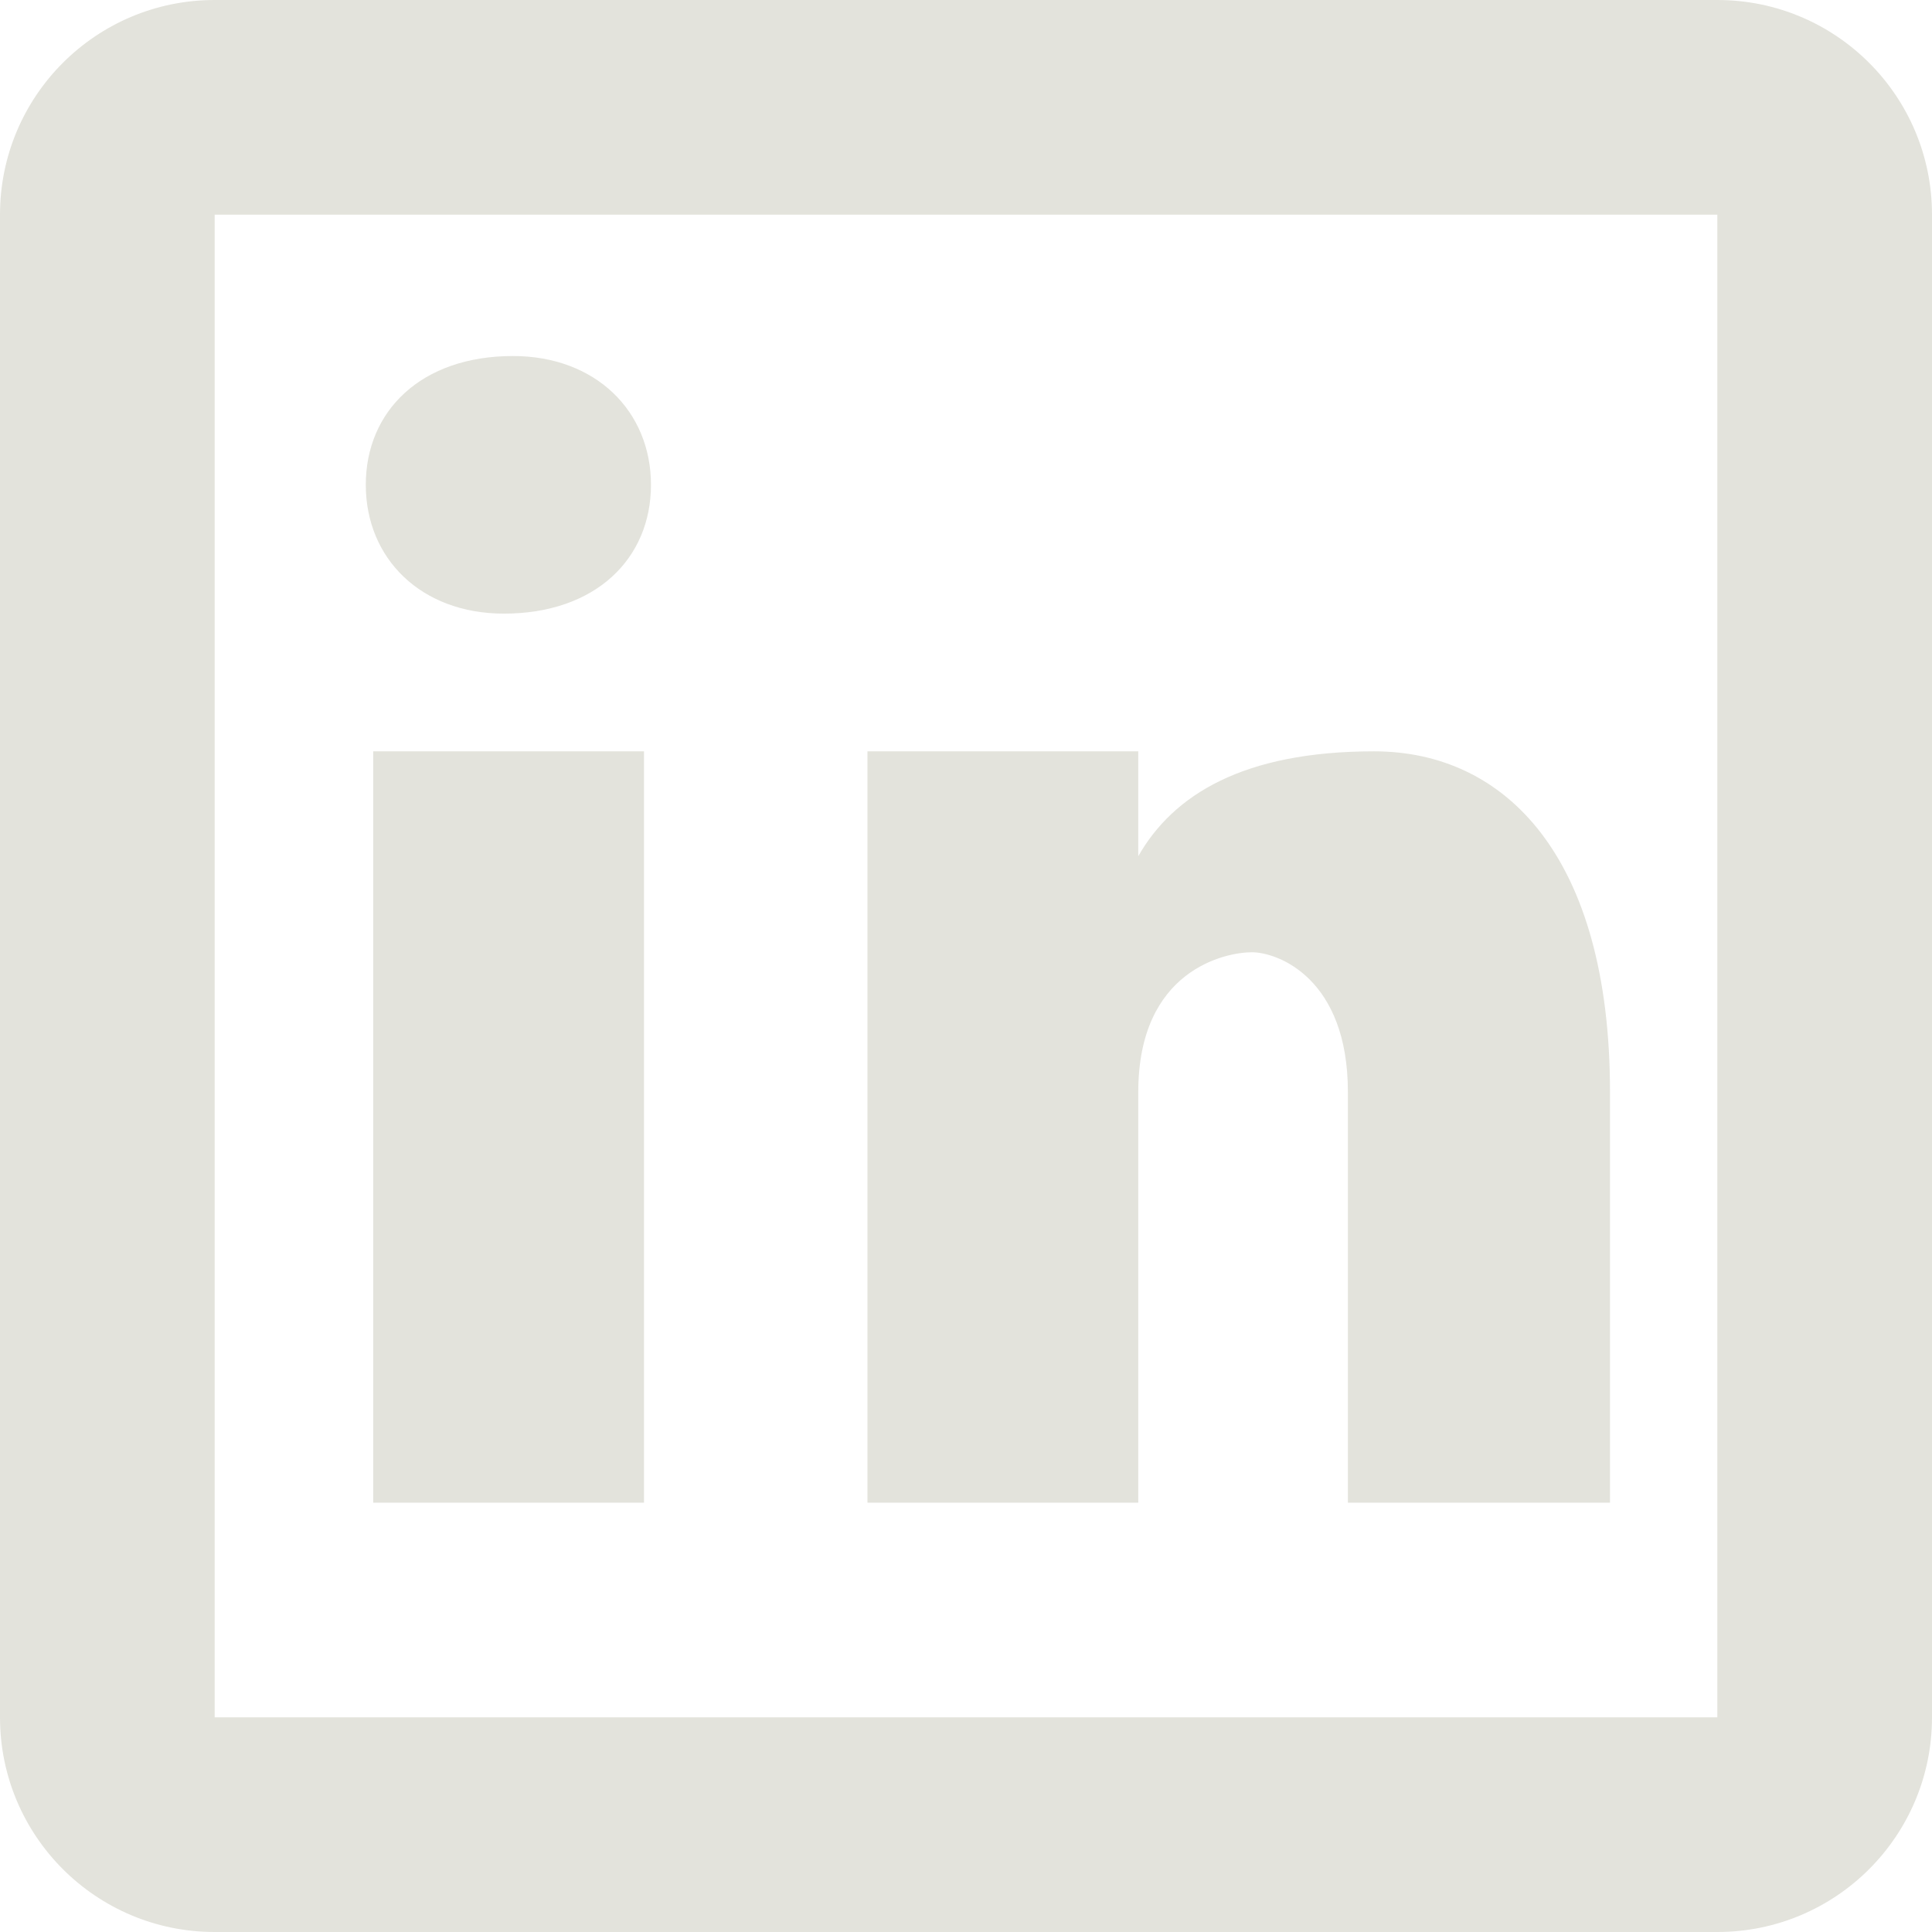 <svg width="72" height="72" viewBox="0 0 72 72" fill="none" xmlns="http://www.w3.org/2000/svg">
<path d="M24 56H13.908V28H24V56ZM18.776 22.868C15.692 22.868 13.632 20.812 13.632 18.068C13.632 15.324 15.688 13.268 19.116 13.268C22.2 13.268 24.26 15.324 24.26 18.068C24.26 20.812 22.204 22.868 18.776 22.868ZM60 56H50.232V40.696C50.232 36.464 47.628 35.488 46.652 35.488C45.676 35.488 42.42 36.14 42.42 40.696C42.42 41.348 42.42 56 42.42 56H32.328V28H42.42V31.908C43.72 29.628 46.324 28 51.208 28C56.092 28 60 31.908 60 40.696V56Z" fill="#e3e3dc"/>
<path d="M64 0H8C3.58 0 0 3.58 0 8V64C0 68.42 3.58 72 8 72H64C68.42 72 72 68.42 72 64V8C72 3.58 68.42 0 64 0ZM64 64H8V8H64V64Z" fill="#e3e3dc"/>
</svg>
